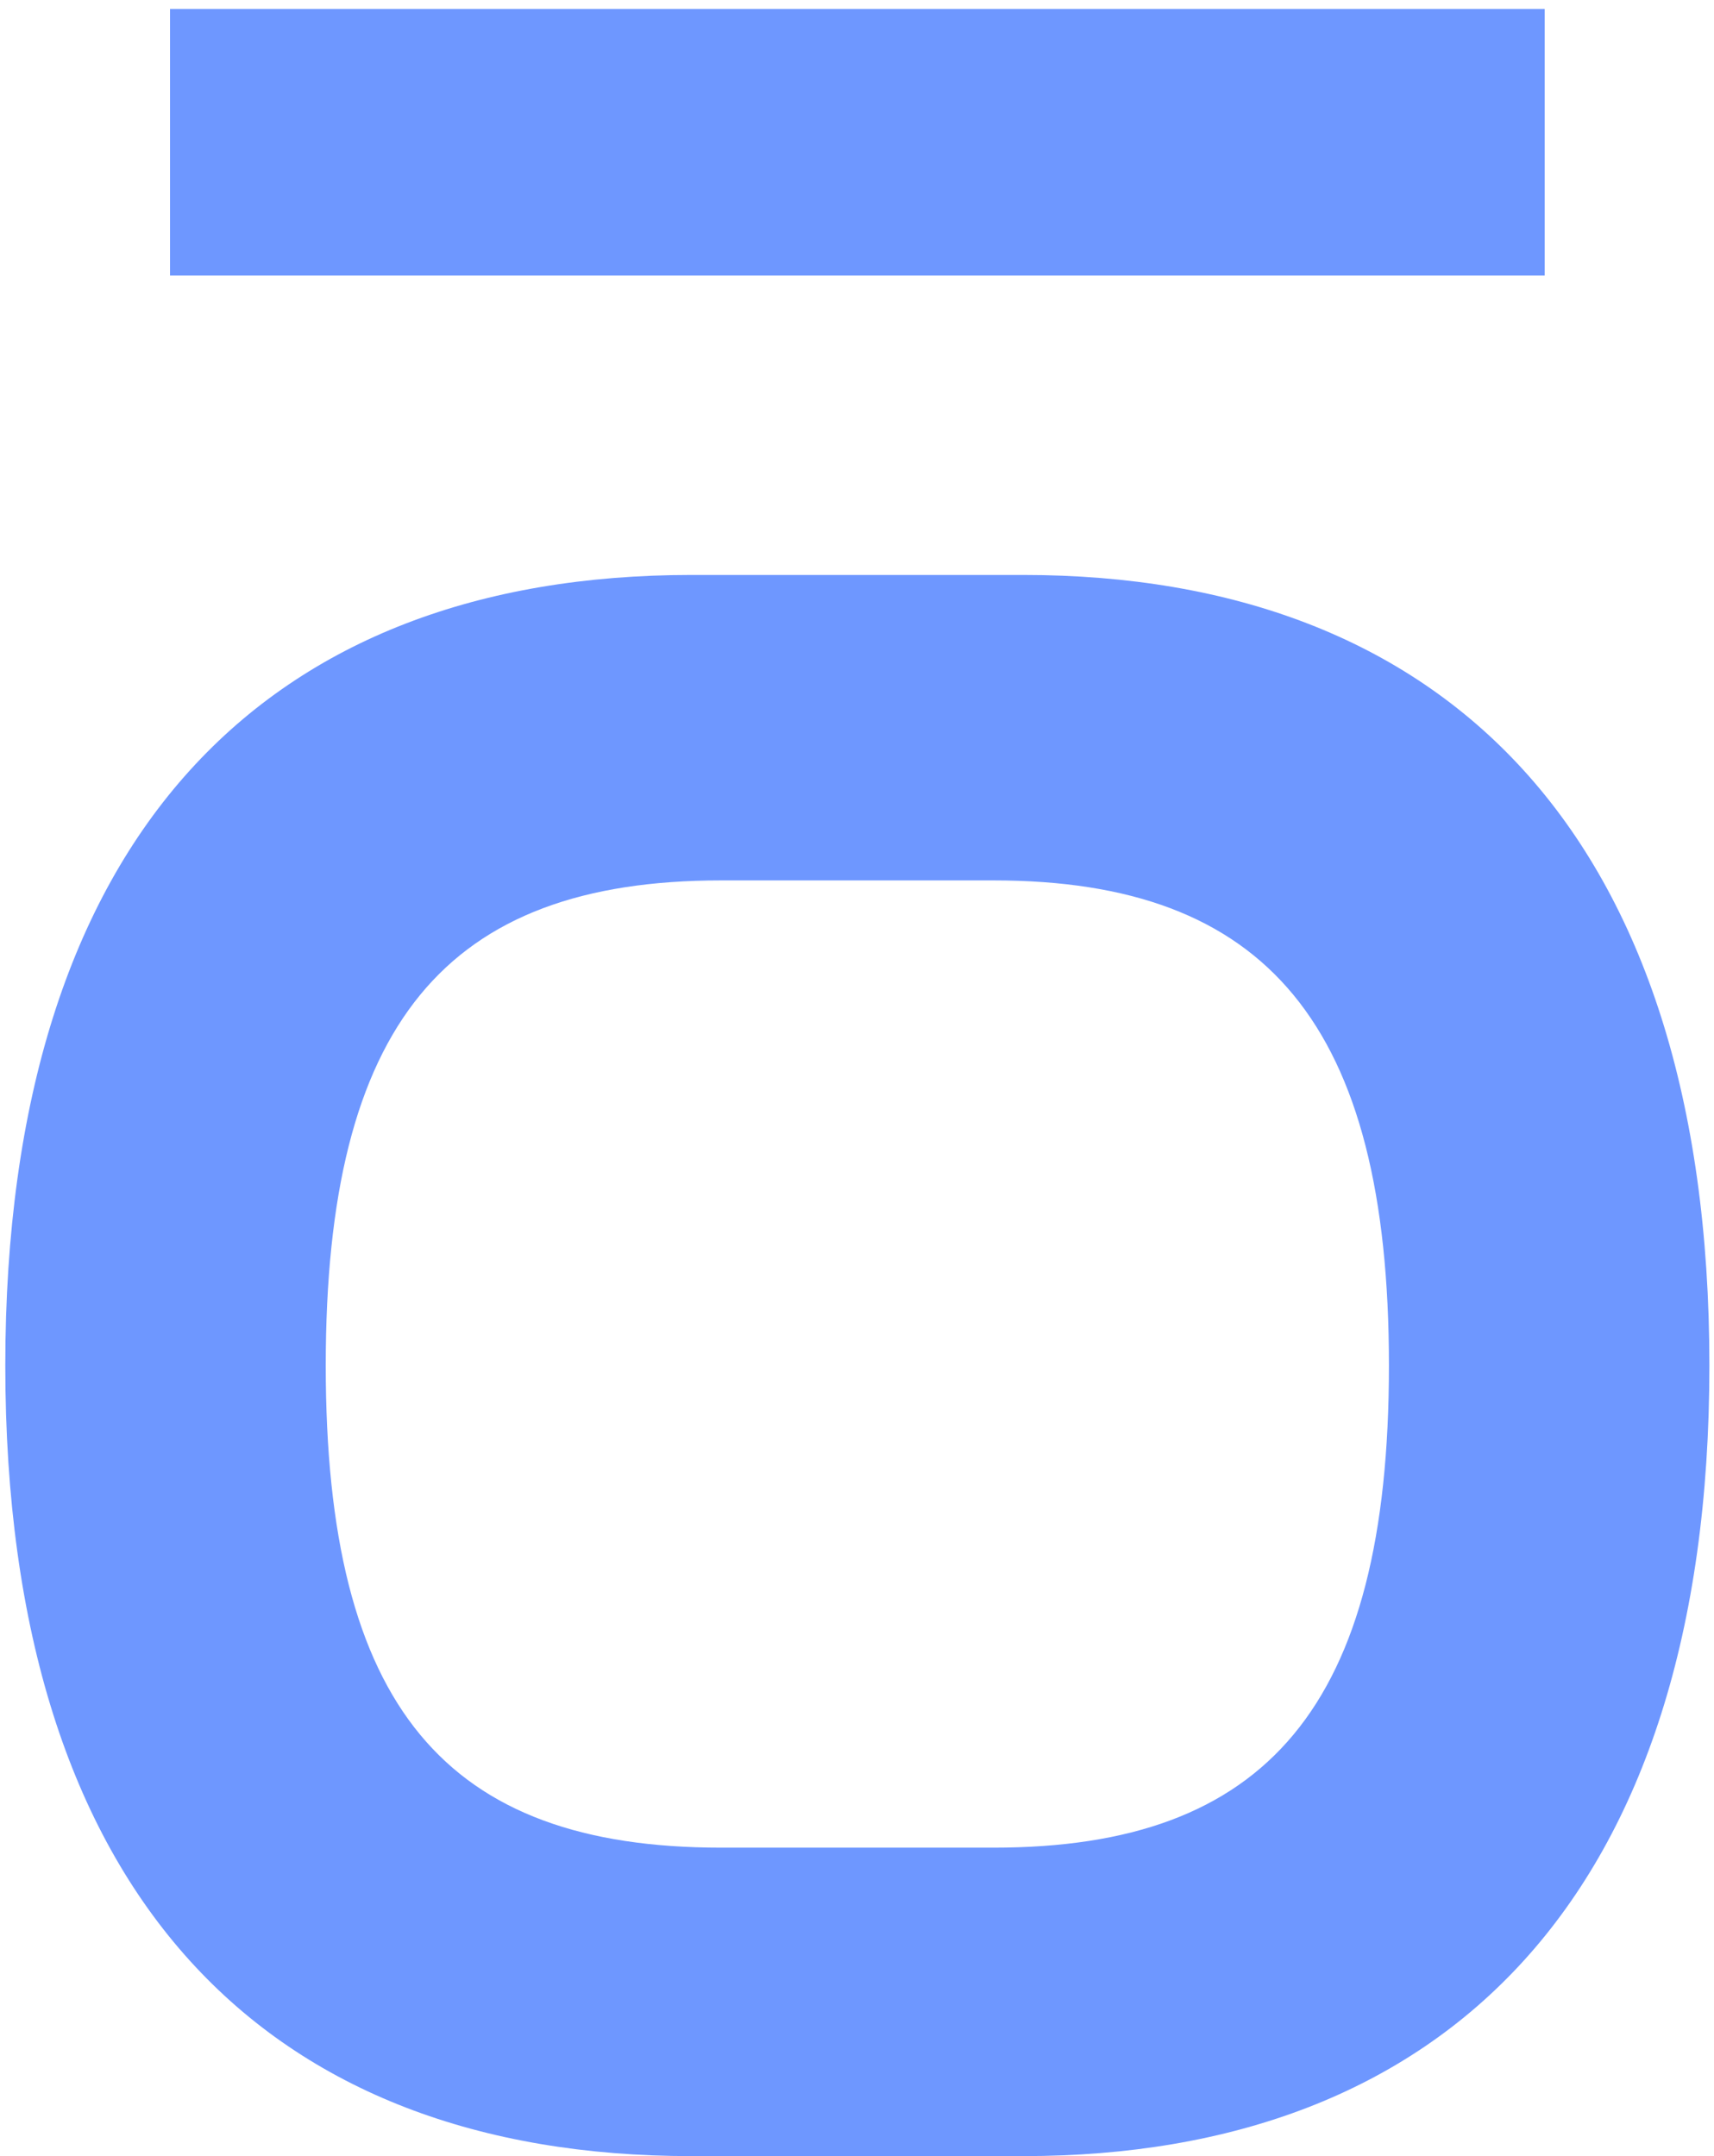 <svg width="186" height="234" viewBox="0 0 186 234" fill="none" xmlns="http://www.w3.org/2000/svg">
<path d="M75 62.4C29.175 62.4 0.575 90.35 0.575 148.2C0.575 206.05 29.175 234 75 234L111.075 234C156.575 234 185.5 206.05 185.5 148.2C185.5 90.35 156.575 62.4 111.075 62.4L75 62.4ZM107.825 95.55C137.4 95.55 150.725 111.15 150.725 148.2C150.725 185.25 137.4 200.525 107.825 200.525L78.25 200.525C48.35 200.525 35.35 185.25 35.35 148.2C35.35 111.15 48.35 95.55 78.25 95.55L107.825 95.55ZM18.45 0.975L18.45 29.9L167.625 29.9L167.625 0.975L18.45 0.975Z" fill="#6E97FF"/>
</svg>
